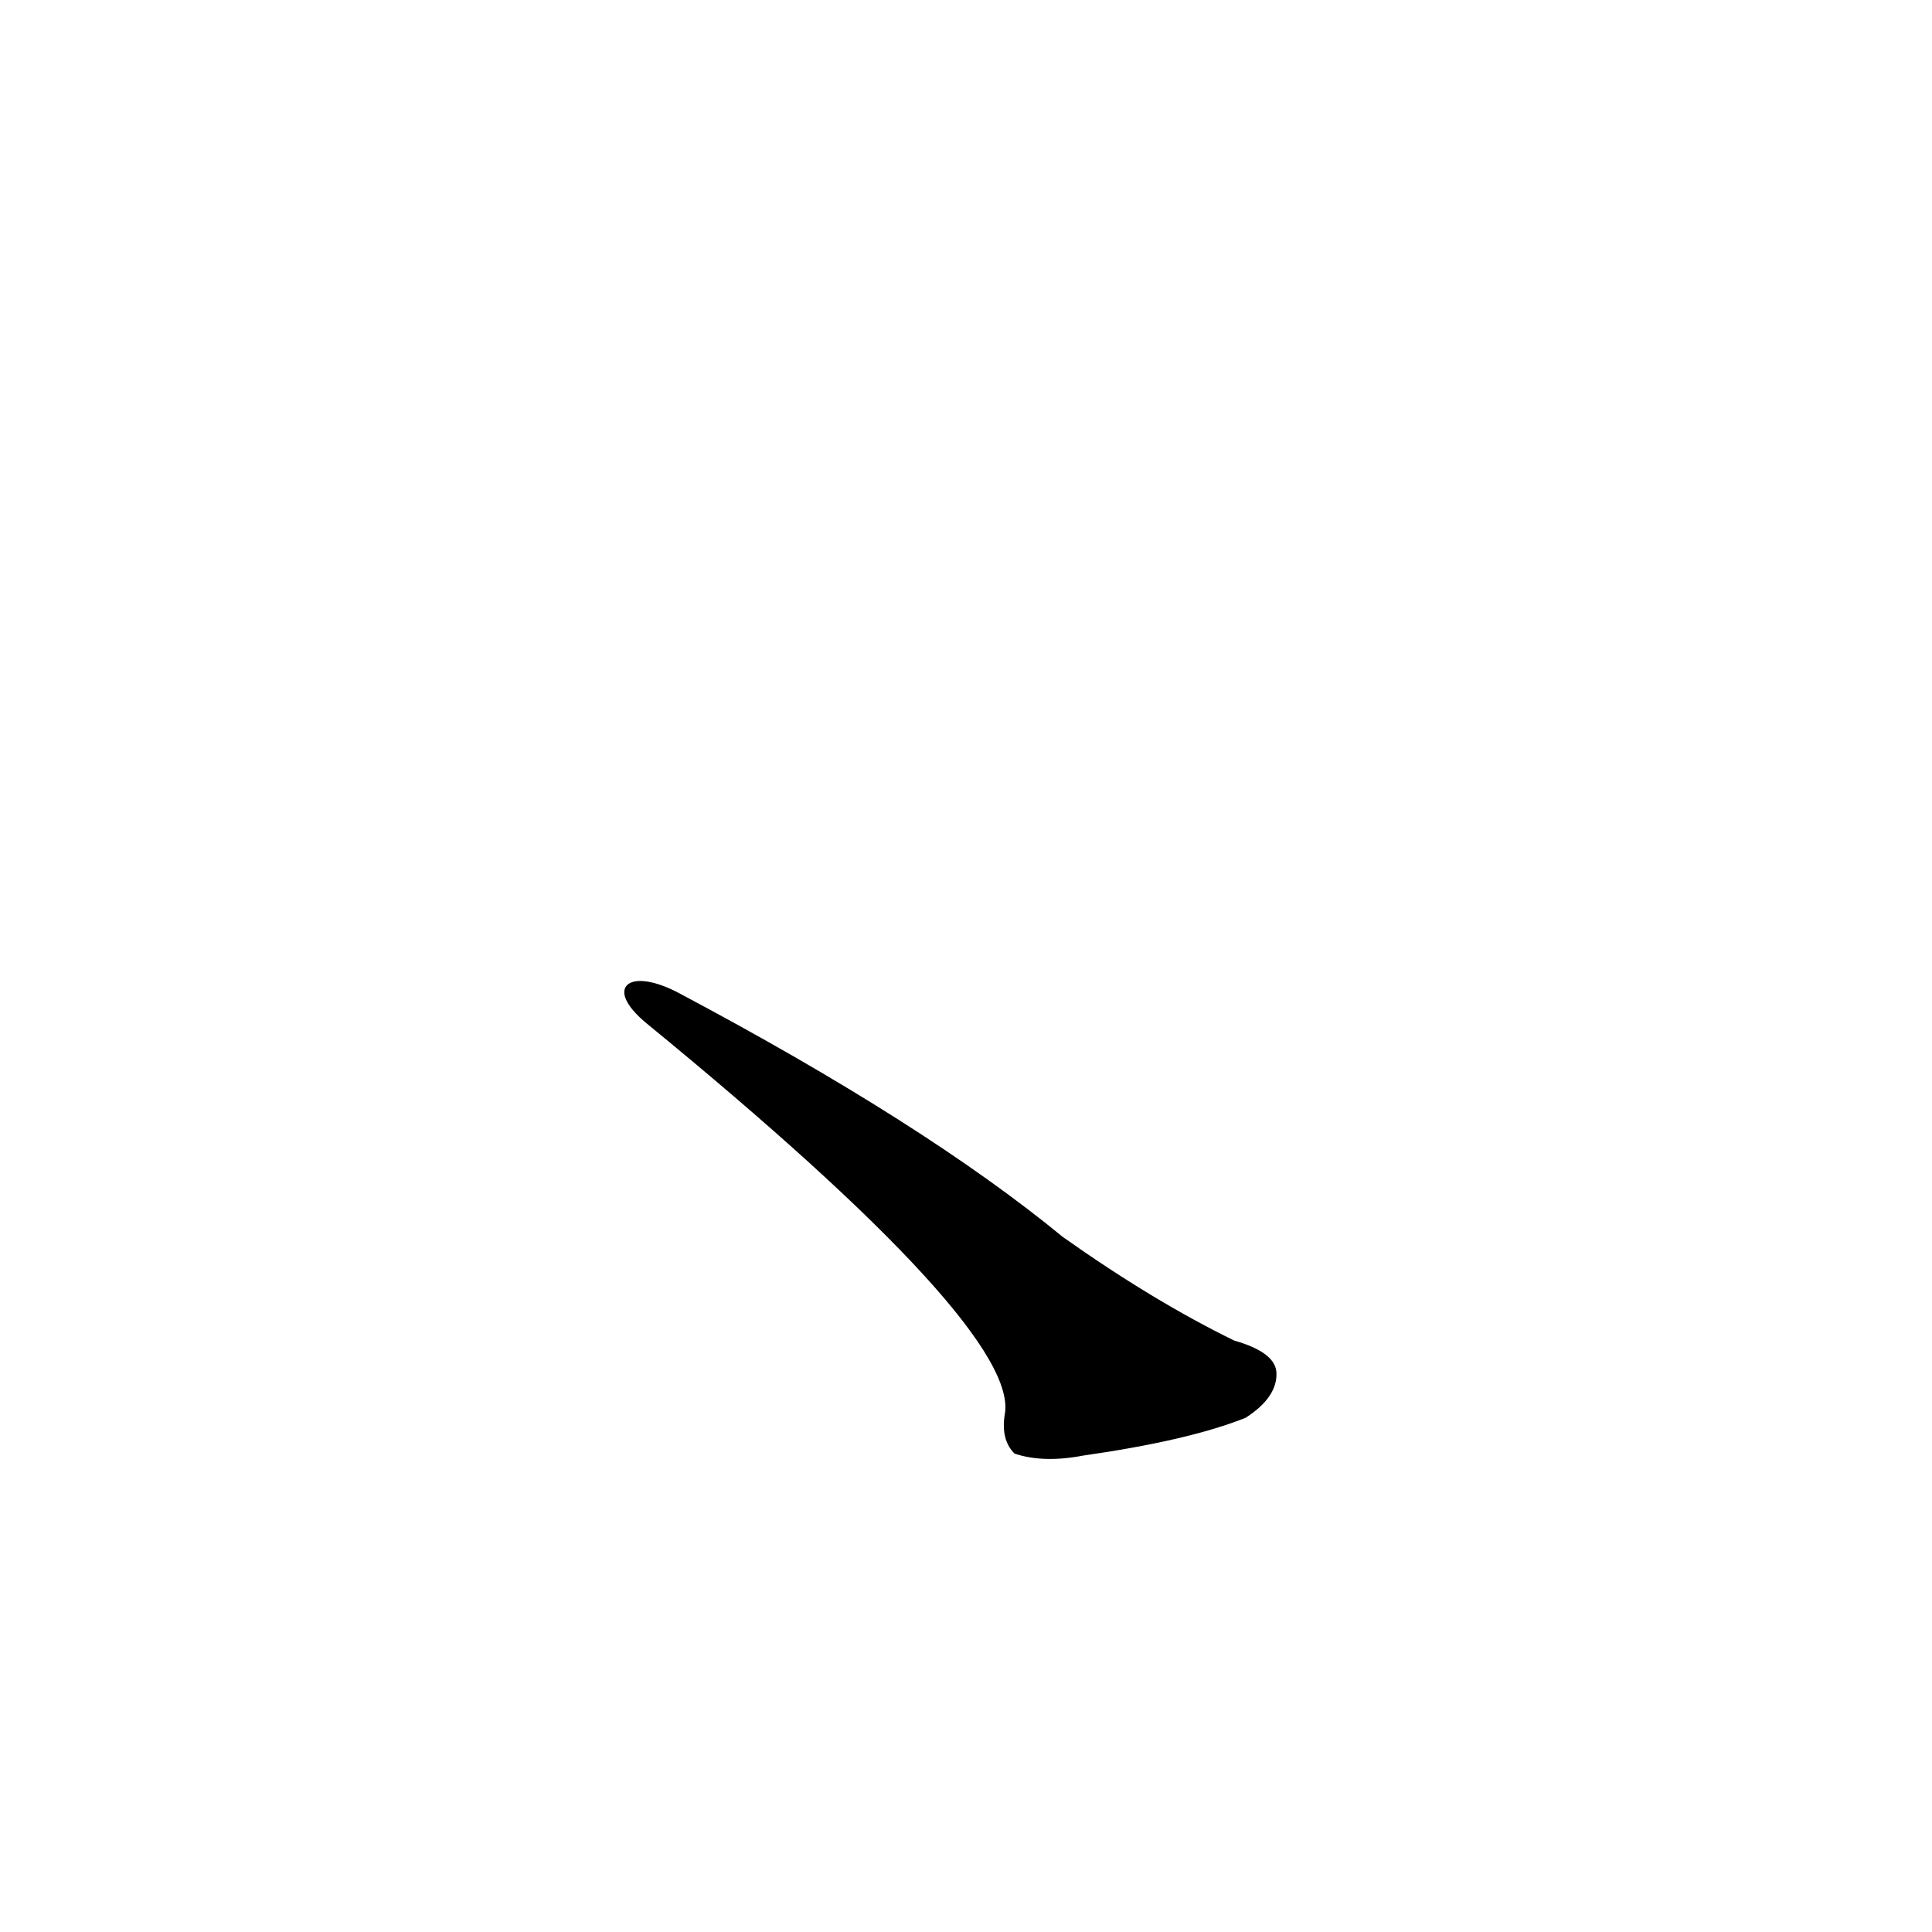 <?xml version="1.0" ?>
<svg baseProfile="full" height="1024" version="1.1" viewBox="0 0 1024 1024" width="1024" xmlns="http://www.w3.org/2000/svg" xmlns:ev="http://www.w3.org/2001/xml-events" xmlns:xlink="http://www.w3.org/1999/xlink">
	<defs/>
	<path d="M 360.0,527.0 Q 490.0,596.0 563.0,656.0 Q 611.0,690.0 654.0,711.0 Q 675.0,717.0 676.0,727.0 Q 677.0,740.0 660.0,751.0 Q 630.0,763.0 574.0,771.0 Q 553.0,775.0 538.0,770.0 Q 531.0,763.0 533.0,750.0 Q 542.0,705.0 343.0,542.0 C 320.0,523.0 334.0,513.0 360.0,527.0" fill="black" stroke="#000000"/>
</svg>
